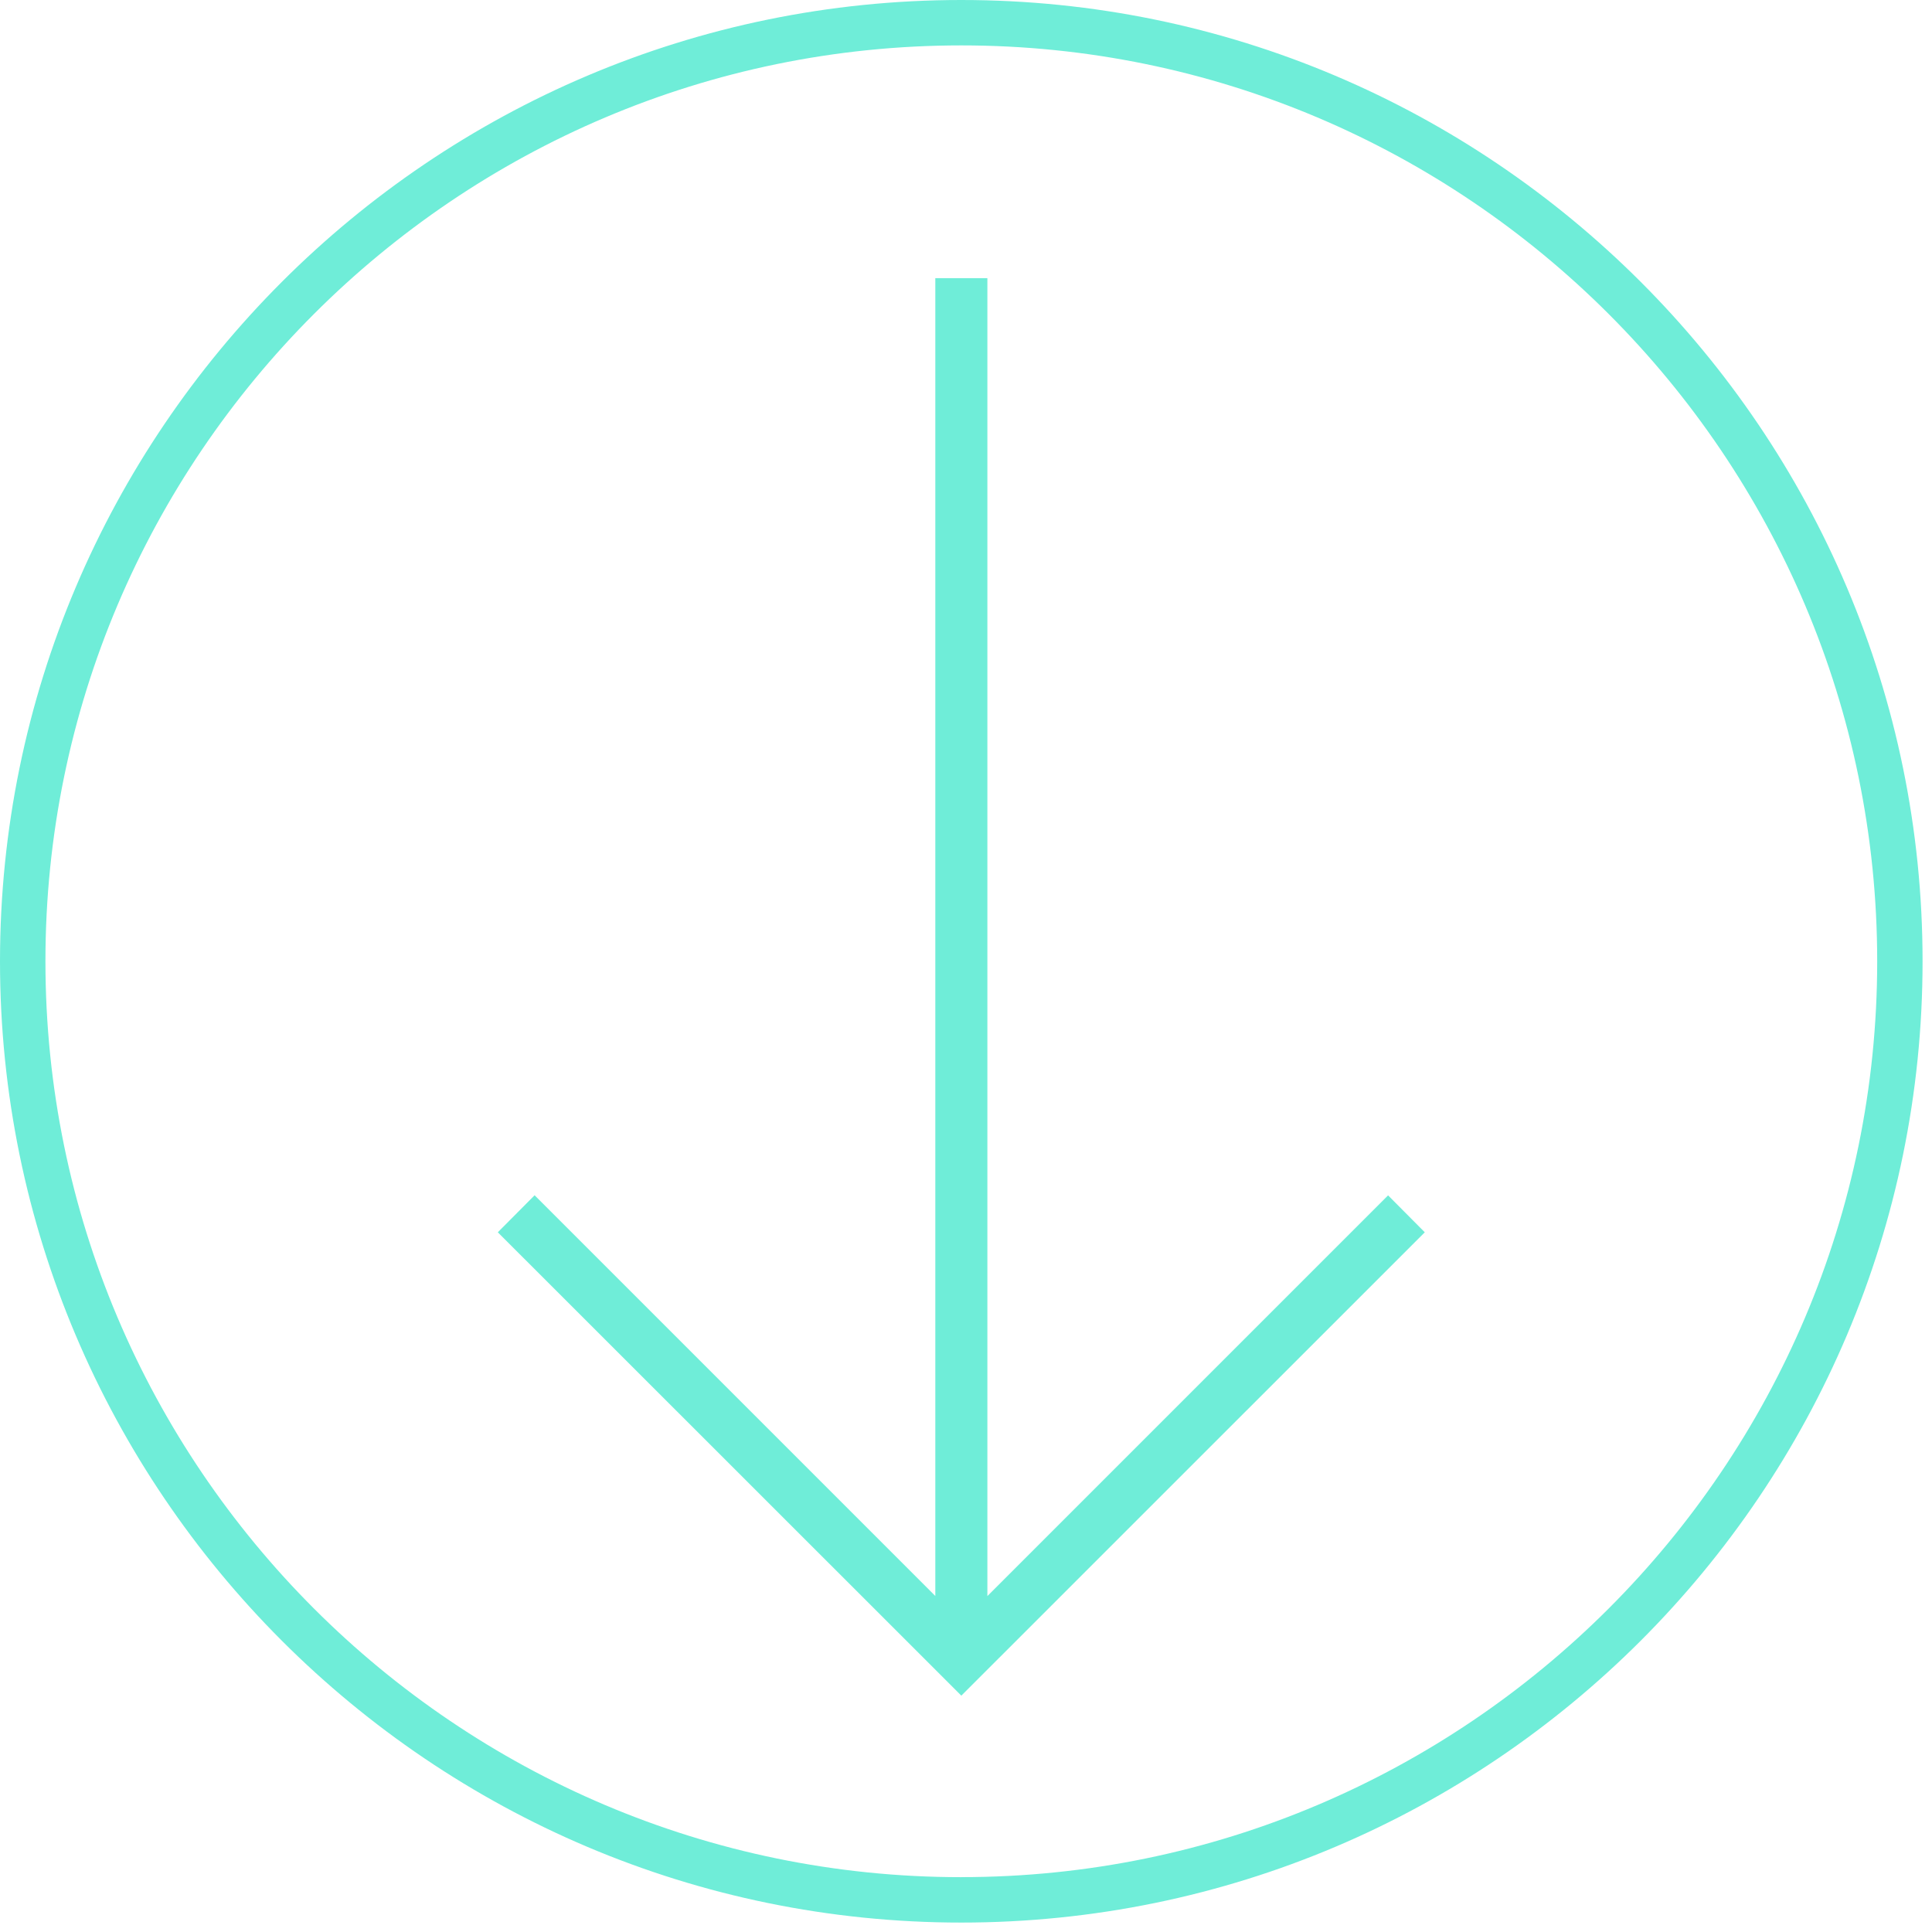 <svg width="60" height="60" viewBox="0 0 60 60" xmlns="http://www.w3.org/2000/svg"><title>Down</title><g fill="#6FEDD8" fill-rule="evenodd"><path d="M30.664 49.565V8.638h-1.617v40.927L16.603 37.12 15.46 38.27 29.855 52.66 44.248 38.27l-1.14-1.147-12.444 12.445z"/><path d="M29.854 0C13.392 0 0 13.392 0 29.854s13.39 29.853 29.854 29.853 29.853-13.39 29.853-29.853C59.707 13.392 46.317 0 29.854 0zm0 58.297c-15.683 0-28.443-12.76-28.443-28.443C1.41 14.17 14.17 1.41 29.855 1.41s28.443 12.76 28.443 28.446c0 15.68-12.76 28.44-28.443 28.44z"/></g></svg>